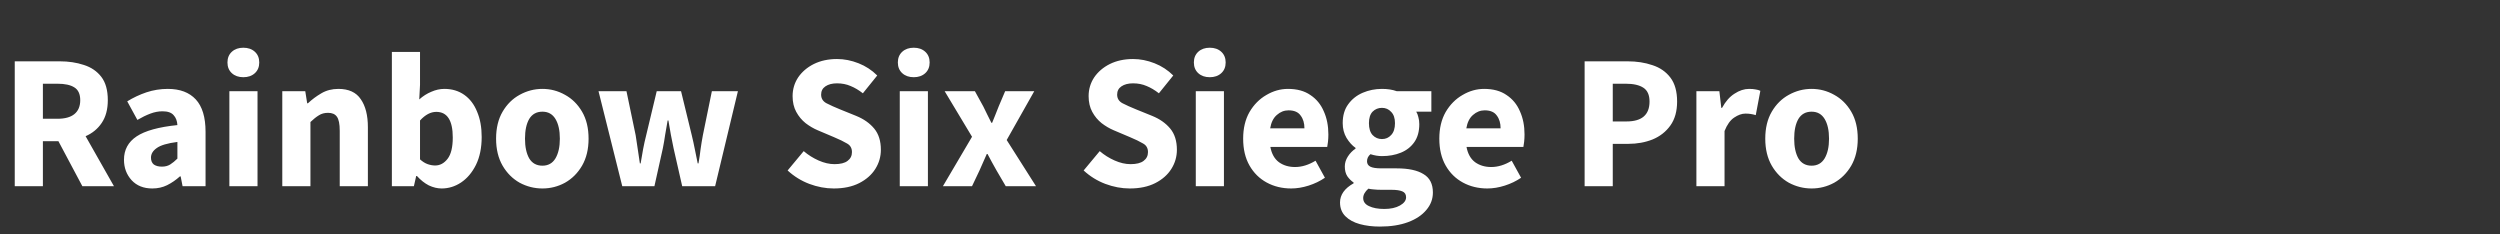 <svg width="235" height="22" viewBox="0 0 235 22" fill="none" xmlns="http://www.w3.org/2000/svg">
<rect x="0" y="0" width="235" height="22" fill="#333333" stroke="none"/>
<mask id="mask0_3_2461" style="mask-type:luminance" maskUnits="userSpaceOnUse" x="0" y="0" width="235" height="22">
<path d="M235 0H0V22H235V0Z" fill="white"/>
</mask>
<g mask="url(#mask0_3_2461)">
<path d="M1.386 17.5V5.764H5.616C6.444 5.764 7.2 5.878 7.884 6.106C8.568 6.322 9.114 6.694 9.522 7.222C9.93 7.75 10.134 8.482 10.134 9.418C10.134 10.282 9.942 10.996 9.558 11.56C9.186 12.112 8.682 12.526 8.046 12.802L10.71 17.5H7.74L5.49 13.27H4.032V17.5H1.386ZM4.032 11.164H5.4C6.096 11.164 6.624 11.02 6.984 10.732C7.356 10.432 7.542 9.994 7.542 9.418C7.542 8.842 7.356 8.44 6.984 8.212C6.624 7.984 6.096 7.87 5.4 7.87H4.032V11.164ZM14.318 17.716C13.502 17.716 12.854 17.458 12.374 16.942C11.894 16.414 11.654 15.772 11.654 15.016C11.654 14.08 12.05 13.348 12.842 12.82C13.634 12.292 14.912 11.938 16.676 11.758C16.652 11.362 16.532 11.05 16.316 10.822C16.112 10.582 15.764 10.462 15.272 10.462C14.9 10.462 14.522 10.534 14.138 10.678C13.754 10.822 13.346 11.02 12.914 11.272L11.96 9.526C12.524 9.178 13.124 8.896 13.76 8.68C14.408 8.464 15.08 8.356 15.776 8.356C16.916 8.356 17.792 8.686 18.404 9.346C19.016 10.006 19.322 11.02 19.322 12.388V17.5H17.162L16.982 16.582H16.91C16.538 16.918 16.136 17.194 15.704 17.41C15.284 17.614 14.822 17.716 14.318 17.716ZM15.218 15.664C15.518 15.664 15.776 15.598 15.992 15.466C16.22 15.322 16.448 15.136 16.676 14.908V13.342C15.74 13.462 15.092 13.654 14.732 13.918C14.372 14.17 14.192 14.47 14.192 14.818C14.192 15.106 14.282 15.322 14.462 15.466C14.654 15.598 14.906 15.664 15.218 15.664ZM21.561 17.5V8.572H24.207V17.5H21.561ZM22.875 7.258C22.431 7.258 22.071 7.132 21.795 6.88C21.519 6.628 21.381 6.292 21.381 5.872C21.381 5.452 21.519 5.116 21.795 4.864C22.071 4.612 22.431 4.486 22.875 4.486C23.319 4.486 23.679 4.612 23.955 4.864C24.231 5.116 24.369 5.452 24.369 5.872C24.369 6.292 24.231 6.628 23.955 6.88C23.679 7.132 23.319 7.258 22.875 7.258ZM26.535 17.5V8.572H28.695L28.875 9.706H28.947C29.331 9.346 29.751 9.034 30.207 8.77C30.675 8.494 31.209 8.356 31.809 8.356C32.781 8.356 33.483 8.68 33.915 9.328C34.359 9.964 34.581 10.84 34.581 11.956V17.5H31.935V12.298C31.935 11.65 31.845 11.206 31.665 10.966C31.497 10.726 31.221 10.606 30.837 10.606C30.501 10.606 30.213 10.684 29.973 10.84C29.733 10.984 29.469 11.194 29.181 11.47V17.5H26.535ZM41.516 17.716C41.12 17.716 40.718 17.62 40.31 17.428C39.914 17.224 39.542 16.93 39.194 16.546H39.122L38.906 17.5H36.836V4.882H39.482V7.978L39.41 9.346C39.758 9.034 40.136 8.794 40.544 8.626C40.952 8.446 41.36 8.356 41.768 8.356C42.488 8.356 43.112 8.542 43.64 8.914C44.168 9.286 44.57 9.814 44.846 10.498C45.134 11.17 45.278 11.962 45.278 12.874C45.278 13.894 45.098 14.77 44.738 15.502C44.378 16.222 43.91 16.774 43.334 17.158C42.77 17.53 42.164 17.716 41.516 17.716ZM40.904 15.556C41.36 15.556 41.75 15.346 42.074 14.926C42.398 14.506 42.56 13.84 42.56 12.928C42.56 11.32 42.044 10.516 41.012 10.516C40.484 10.516 39.974 10.786 39.482 11.326V14.98C39.722 15.196 39.962 15.346 40.202 15.43C40.442 15.514 40.676 15.556 40.904 15.556ZM50.988 17.716C50.232 17.716 49.518 17.536 48.846 17.176C48.186 16.804 47.652 16.27 47.244 15.574C46.836 14.866 46.632 14.02 46.632 13.036C46.632 12.04 46.836 11.194 47.244 10.498C47.652 9.802 48.186 9.274 48.846 8.914C49.518 8.542 50.232 8.356 50.988 8.356C51.744 8.356 52.452 8.542 53.112 8.914C53.772 9.274 54.306 9.802 54.714 10.498C55.122 11.194 55.326 12.04 55.326 13.036C55.326 14.02 55.122 14.866 54.714 15.574C54.306 16.27 53.772 16.804 53.112 17.176C52.452 17.536 51.744 17.716 50.988 17.716ZM50.988 15.574C51.528 15.574 51.936 15.346 52.212 14.89C52.488 14.422 52.626 13.804 52.626 13.036C52.626 12.256 52.488 11.638 52.212 11.182C51.936 10.726 51.528 10.498 50.988 10.498C50.436 10.498 50.022 10.726 49.746 11.182C49.482 11.638 49.35 12.256 49.35 13.036C49.35 13.804 49.482 14.422 49.746 14.89C50.022 15.346 50.436 15.574 50.988 15.574ZM58.492 17.5L56.26 8.572H58.888L59.752 12.712C59.824 13.156 59.89 13.594 59.95 14.026C60.01 14.458 60.076 14.902 60.148 15.358H60.22C60.304 14.902 60.382 14.452 60.454 14.008C60.538 13.564 60.634 13.132 60.742 12.712L61.732 8.572H64.018L65.026 12.712C65.134 13.156 65.23 13.594 65.314 14.026C65.41 14.458 65.5 14.902 65.584 15.358H65.656C65.74 14.902 65.806 14.458 65.854 14.026C65.914 13.594 65.986 13.156 66.07 12.712L66.916 8.572H69.364L67.222 17.5H64.126L63.316 13.936C63.232 13.516 63.148 13.096 63.064 12.676C62.992 12.256 62.914 11.806 62.83 11.326H62.758C62.674 11.806 62.596 12.256 62.524 12.676C62.464 13.096 62.392 13.516 62.308 13.936L61.516 17.5H58.492ZM78.374 17.716C77.606 17.716 76.838 17.572 76.07 17.284C75.314 16.996 74.636 16.576 74.036 16.024L75.548 14.206C75.968 14.566 76.436 14.86 76.952 15.088C77.468 15.316 77.966 15.43 78.446 15.43C78.998 15.43 79.406 15.328 79.67 15.124C79.946 14.92 80.084 14.644 80.084 14.296C80.084 13.924 79.928 13.654 79.616 13.486C79.316 13.306 78.908 13.108 78.392 12.892L76.862 12.244C76.466 12.076 76.088 11.854 75.728 11.578C75.368 11.29 75.074 10.936 74.846 10.516C74.618 10.096 74.504 9.604 74.504 9.04C74.504 8.392 74.678 7.804 75.026 7.276C75.386 6.748 75.878 6.328 76.502 6.016C77.138 5.704 77.864 5.548 78.68 5.548C79.352 5.548 80.024 5.68 80.696 5.944C81.368 6.208 81.956 6.592 82.46 7.096L81.11 8.77C80.726 8.47 80.342 8.242 79.958 8.086C79.574 7.918 79.148 7.834 78.68 7.834C78.224 7.834 77.858 7.93 77.582 8.122C77.318 8.302 77.186 8.56 77.186 8.896C77.186 9.256 77.354 9.526 77.69 9.706C78.038 9.886 78.464 10.078 78.968 10.282L80.48 10.894C81.188 11.182 81.752 11.578 82.172 12.082C82.592 12.586 82.802 13.252 82.802 14.08C82.802 14.728 82.628 15.328 82.28 15.88C81.932 16.432 81.428 16.876 80.768 17.212C80.108 17.548 79.31 17.716 78.374 17.716ZM84.578 17.5V8.572H87.224V17.5H84.578ZM85.892 7.258C85.448 7.258 85.088 7.132 84.812 6.88C84.536 6.628 84.398 6.292 84.398 5.872C84.398 5.452 84.536 5.116 84.812 4.864C85.088 4.612 85.448 4.486 85.892 4.486C86.336 4.486 86.696 4.612 86.972 4.864C87.248 5.116 87.386 5.452 87.386 5.872C87.386 6.292 87.248 6.628 86.972 6.88C86.696 7.132 86.336 7.258 85.892 7.258ZM88.635 17.5L91.371 12.856L88.797 8.572H91.641L92.433 10.012C92.553 10.264 92.679 10.522 92.811 10.786C92.943 11.038 93.069 11.29 93.189 11.542H93.261C93.357 11.29 93.459 11.038 93.567 10.786C93.675 10.522 93.777 10.264 93.873 10.012L94.485 8.572H97.221L94.629 13.162L97.383 17.5H94.539L93.675 16.024C93.531 15.772 93.387 15.514 93.243 15.25C93.111 14.986 92.973 14.728 92.829 14.476H92.757C92.649 14.728 92.535 14.986 92.415 15.25C92.295 15.502 92.181 15.76 92.073 16.024L91.371 17.5H88.635ZM106.2 17.716C105.432 17.716 104.664 17.572 103.896 17.284C103.14 16.996 102.462 16.576 101.862 16.024L103.374 14.206C103.794 14.566 104.262 14.86 104.778 15.088C105.294 15.316 105.792 15.43 106.272 15.43C106.824 15.43 107.232 15.328 107.496 15.124C107.772 14.92 107.91 14.644 107.91 14.296C107.91 13.924 107.754 13.654 107.442 13.486C107.142 13.306 106.734 13.108 106.218 12.892L104.688 12.244C104.292 12.076 103.914 11.854 103.554 11.578C103.194 11.29 102.9 10.936 102.672 10.516C102.444 10.096 102.33 9.604 102.33 9.04C102.33 8.392 102.504 7.804 102.852 7.276C103.212 6.748 103.704 6.328 104.328 6.016C104.964 5.704 105.69 5.548 106.506 5.548C107.178 5.548 107.85 5.68 108.522 5.944C109.194 6.208 109.782 6.592 110.286 7.096L108.936 8.77C108.552 8.47 108.168 8.242 107.784 8.086C107.4 7.918 106.974 7.834 106.506 7.834C106.05 7.834 105.684 7.93 105.408 8.122C105.144 8.302 105.012 8.56 105.012 8.896C105.012 9.256 105.18 9.526 105.516 9.706C105.864 9.886 106.29 10.078 106.794 10.282L108.306 10.894C109.014 11.182 109.578 11.578 109.998 12.082C110.418 12.586 110.628 13.252 110.628 14.08C110.628 14.728 110.454 15.328 110.106 15.88C109.758 16.432 109.254 16.876 108.594 17.212C107.934 17.548 107.136 17.716 106.2 17.716ZM112.404 17.5V8.572H115.05V17.5H112.404ZM113.718 7.258C113.274 7.258 112.914 7.132 112.638 6.88C112.362 6.628 112.224 6.292 112.224 5.872C112.224 5.452 112.362 5.116 112.638 4.864C112.914 4.612 113.274 4.486 113.718 4.486C114.162 4.486 114.522 4.612 114.798 4.864C115.074 5.116 115.212 5.452 115.212 5.872C115.212 6.292 115.074 6.628 114.798 6.88C114.522 7.132 114.162 7.258 113.718 7.258ZM121.375 17.716C120.523 17.716 119.755 17.53 119.071 17.158C118.387 16.786 117.847 16.252 117.451 15.556C117.055 14.86 116.857 14.02 116.857 13.036C116.857 12.064 117.055 11.23 117.451 10.534C117.859 9.838 118.387 9.304 119.035 8.932C119.683 8.548 120.361 8.356 121.069 8.356C121.921 8.356 122.623 8.548 123.175 8.932C123.739 9.304 124.159 9.814 124.435 10.462C124.723 11.098 124.867 11.824 124.867 12.64C124.867 12.868 124.855 13.096 124.831 13.324C124.807 13.54 124.783 13.702 124.759 13.81H119.413C119.533 14.458 119.803 14.938 120.223 15.25C120.643 15.55 121.147 15.7 121.735 15.7C122.371 15.7 123.013 15.502 123.661 15.106L124.543 16.708C124.087 17.02 123.577 17.266 123.013 17.446C122.449 17.626 121.903 17.716 121.375 17.716ZM119.395 12.064H122.617C122.617 11.572 122.497 11.17 122.257 10.858C122.029 10.534 121.651 10.372 121.123 10.372C120.715 10.372 120.349 10.516 120.025 10.804C119.701 11.08 119.491 11.5 119.395 12.064ZM129.706 21.298C129.01 21.298 128.38 21.22 127.816 21.064C127.252 20.908 126.802 20.662 126.466 20.326C126.13 19.99 125.962 19.558 125.962 19.03C125.962 18.31 126.388 17.71 127.24 17.23V17.158C127.012 17.002 126.814 16.804 126.646 16.564C126.49 16.324 126.412 16.018 126.412 15.646C126.412 15.322 126.508 15.01 126.7 14.71C126.892 14.41 127.132 14.164 127.42 13.972V13.9C127.108 13.684 126.826 13.372 126.574 12.964C126.334 12.556 126.214 12.094 126.214 11.578C126.214 10.858 126.388 10.264 126.736 9.796C127.084 9.316 127.54 8.956 128.104 8.716C128.668 8.476 129.268 8.356 129.904 8.356C130.432 8.356 130.894 8.428 131.29 8.572H134.548V10.498H133.126C133.21 10.63 133.276 10.798 133.324 11.002C133.384 11.206 133.414 11.428 133.414 11.668C133.414 12.352 133.258 12.916 132.946 13.36C132.634 13.804 132.214 14.134 131.686 14.35C131.158 14.566 130.564 14.674 129.904 14.674C129.556 14.674 129.196 14.614 128.824 14.494C128.608 14.674 128.5 14.896 128.5 15.16C128.5 15.388 128.602 15.556 128.806 15.664C129.01 15.772 129.358 15.826 129.85 15.826H131.29C132.394 15.826 133.234 16.006 133.81 16.366C134.398 16.714 134.692 17.29 134.692 18.094C134.692 18.706 134.488 19.252 134.08 19.732C133.672 20.224 133.096 20.608 132.352 20.884C131.608 21.16 130.726 21.298 129.706 21.298ZM129.904 13.072C130.252 13.072 130.54 12.946 130.768 12.694C131.008 12.442 131.128 12.07 131.128 11.578C131.128 11.11 131.008 10.756 130.768 10.516C130.54 10.264 130.252 10.138 129.904 10.138C129.556 10.138 129.262 10.258 129.022 10.498C128.794 10.738 128.68 11.098 128.68 11.578C128.68 12.07 128.794 12.442 129.022 12.694C129.262 12.946 129.556 13.072 129.904 13.072ZM130.12 19.642C130.72 19.642 131.212 19.534 131.596 19.318C131.98 19.102 132.172 18.844 132.172 18.544C132.172 18.268 132.052 18.082 131.812 17.986C131.584 17.89 131.248 17.842 130.804 17.842H129.886C129.586 17.842 129.334 17.83 129.13 17.806C128.938 17.794 128.77 17.77 128.626 17.734C128.302 18.022 128.14 18.316 128.14 18.616C128.14 18.952 128.32 19.204 128.68 19.372C129.052 19.552 129.532 19.642 130.12 19.642ZM139.814 17.716C138.962 17.716 138.194 17.53 137.51 17.158C136.826 16.786 136.286 16.252 135.89 15.556C135.494 14.86 135.296 14.02 135.296 13.036C135.296 12.064 135.494 11.23 135.89 10.534C136.298 9.838 136.826 9.304 137.474 8.932C138.122 8.548 138.8 8.356 139.508 8.356C140.36 8.356 141.062 8.548 141.614 8.932C142.178 9.304 142.598 9.814 142.874 10.462C143.162 11.098 143.306 11.824 143.306 12.64C143.306 12.868 143.294 13.096 143.27 13.324C143.246 13.54 143.222 13.702 143.198 13.81H137.852C137.972 14.458 138.242 14.938 138.662 15.25C139.082 15.55 139.586 15.7 140.174 15.7C140.81 15.7 141.452 15.502 142.1 15.106L142.982 16.708C142.526 17.02 142.016 17.266 141.452 17.446C140.888 17.626 140.342 17.716 139.814 17.716ZM137.834 12.064H141.056C141.056 11.572 140.936 11.17 140.696 10.858C140.468 10.534 140.09 10.372 139.562 10.372C139.154 10.372 138.788 10.516 138.464 10.804C138.14 11.08 137.93 11.5 137.834 12.064ZM148.954 17.5V5.764H152.986C153.85 5.764 154.63 5.884 155.326 6.124C156.034 6.352 156.598 6.742 157.018 7.294C157.438 7.846 157.648 8.596 157.648 9.544C157.648 10.456 157.438 11.206 157.018 11.794C156.598 12.382 156.04 12.82 155.344 13.108C154.648 13.384 153.886 13.522 153.058 13.522H151.6V17.5H148.954ZM151.6 11.416H152.896C154.336 11.416 155.056 10.792 155.056 9.544C155.056 8.932 154.864 8.5 154.48 8.248C154.096 7.996 153.544 7.87 152.824 7.87H151.6V11.416ZM159.461 17.5V8.572H161.621L161.801 10.138H161.873C162.197 9.538 162.587 9.094 163.043 8.806C163.499 8.506 163.955 8.356 164.411 8.356C164.663 8.356 164.873 8.374 165.041 8.41C165.209 8.434 165.353 8.476 165.473 8.536L165.041 10.822C164.885 10.774 164.729 10.738 164.573 10.714C164.429 10.69 164.261 10.678 164.069 10.678C163.733 10.678 163.379 10.804 163.007 11.056C162.647 11.296 162.347 11.716 162.107 12.316V17.5H159.461ZM170.291 17.716C169.535 17.716 168.821 17.536 168.149 17.176C167.489 16.804 166.955 16.27 166.547 15.574C166.139 14.866 165.935 14.02 165.935 13.036C165.935 12.04 166.139 11.194 166.547 10.498C166.955 9.802 167.489 9.274 168.149 8.914C168.821 8.542 169.535 8.356 170.291 8.356C171.047 8.356 171.755 8.542 172.415 8.914C173.075 9.274 173.609 9.802 174.017 10.498C174.425 11.194 174.629 12.04 174.629 13.036C174.629 14.02 174.425 14.866 174.017 15.574C173.609 16.27 173.075 16.804 172.415 17.176C171.755 17.536 171.047 17.716 170.291 17.716ZM170.291 15.574C170.831 15.574 171.239 15.346 171.515 14.89C171.791 14.422 171.929 13.804 171.929 13.036C171.929 12.256 171.791 11.638 171.515 11.182C171.239 10.726 170.831 10.498 170.291 10.498C169.739 10.498 169.325 10.726 169.049 11.182C168.785 11.638 168.653 12.256 168.653 13.036C168.653 13.804 168.785 14.422 169.049 14.89C169.325 15.346 169.739 15.574 170.291 15.574Z" fill="white"/>
</g>
</svg>
